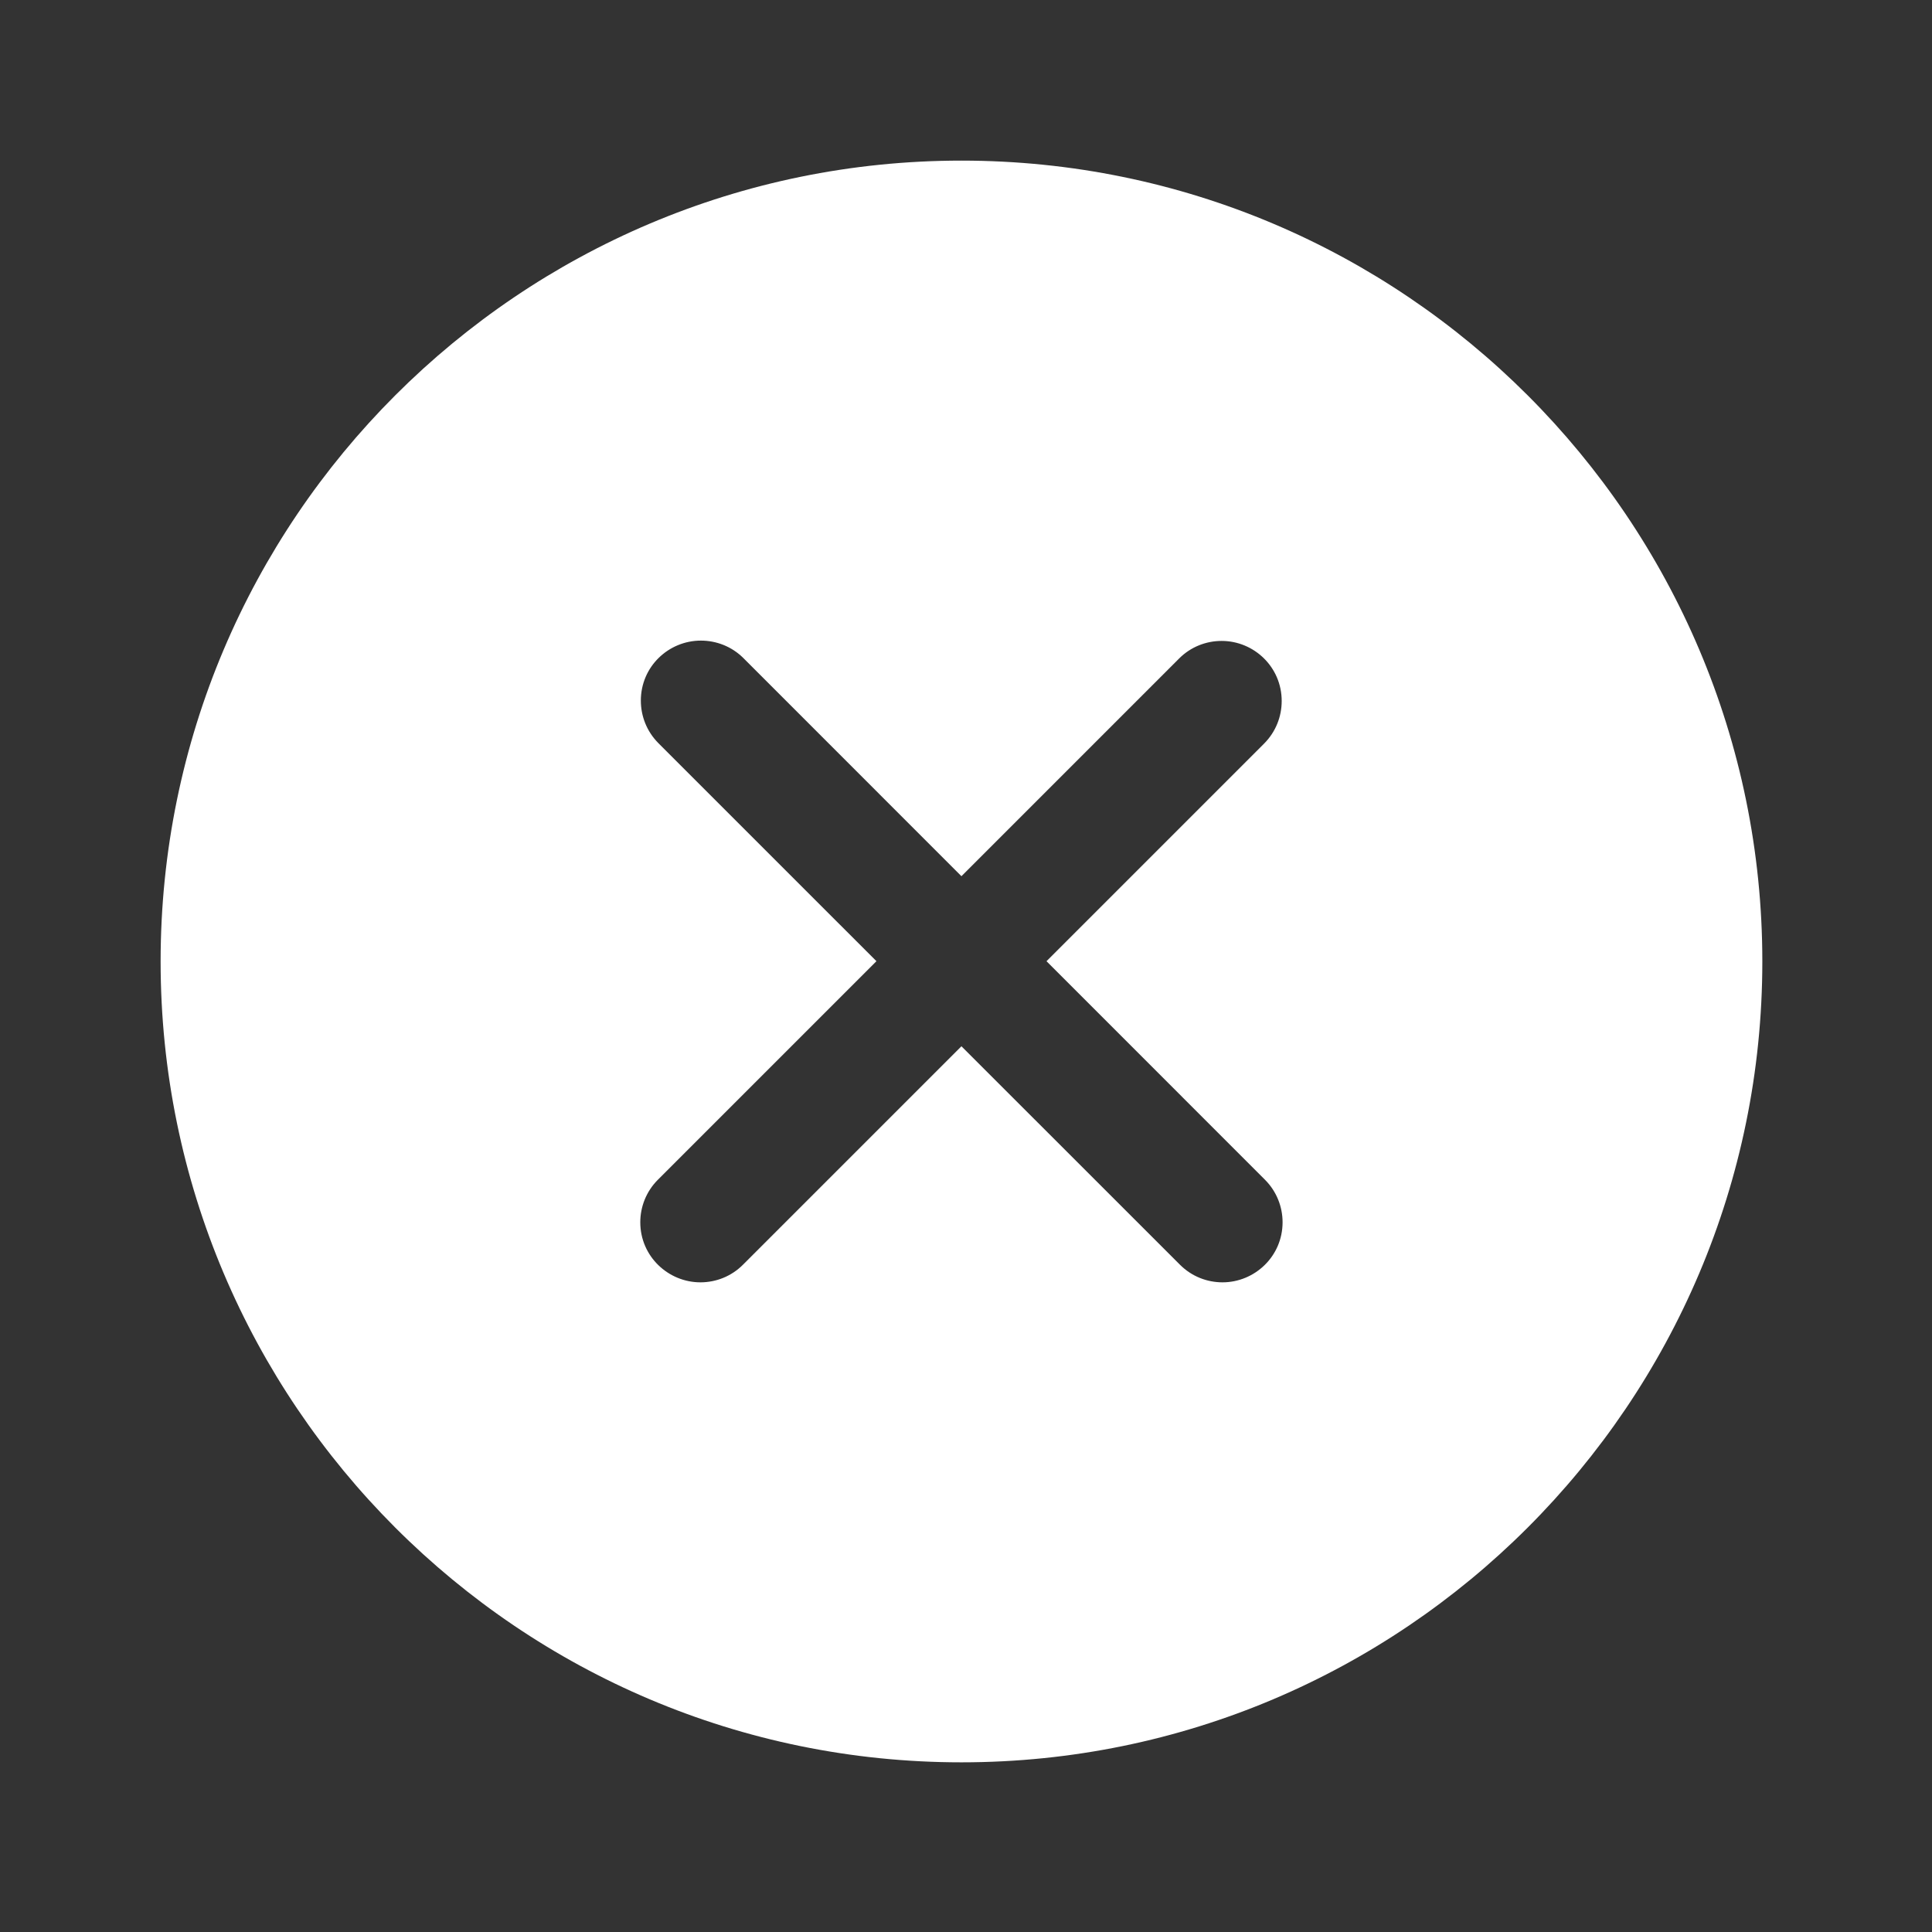 <?xml version="1.0" encoding="UTF-8" standalone="no"?>
<!DOCTYPE svg PUBLIC "-//W3C//DTD SVG 1.1//EN" "http://www.w3.org/Graphics/SVG/1.1/DTD/svg11.dtd">
<svg width="100%" height="100%" viewBox="0 0 134 134" version="1.1" xmlns="http://www.w3.org/2000/svg" xmlns:xlink="http://www.w3.org/1999/xlink" xml:space="preserve" xmlns:serif="http://www.serif.com/" style="fill-rule:evenodd;clip-rule:evenodd;stroke-linejoin:round;stroke-miterlimit:2;">
    <rect x="0" y="0" width="134" height="134" fill="#333333" stroke="none"/>
    <g transform="matrix(5.556,0,0,5.556,0,0)">
        <path d="M12.002,2.005C17.52,2.005 22,6.485 22,12.002C22,17.52 17.52,22 12.002,22C6.485,22 2.005,17.52 2.005,12.002C2.005,6.485 6.485,2.005 12.002,2.005ZM12.002,10.938L9.281,8.216C9.135,8.07 8.942,7.997 8.75,7.997C8.346,7.997 8,8.321 8,8.746C8,8.939 8.073,9.13 8.219,9.277L10.941,11.999L8.213,14.727C8.066,14.874 7.993,15.067 7.993,15.258C7.993,15.685 8.343,16.008 8.744,16.008C8.936,16.008 9.128,15.935 9.274,15.789L12.002,13.061L14.731,15.789C14.877,15.935 15.069,16.008 15.261,16.008C15.662,16.008 16.011,15.685 16.011,15.258C16.011,15.067 15.938,14.874 15.791,14.727L13.064,11.999L15.781,9.282C15.927,9.135 16,8.944 16,8.751C16,8.326 15.654,8.001 15.25,8.001C15.058,8.001 14.865,8.074 14.719,8.221L12.002,10.938Z" style="fill:white;fill-rule:nonzero;"/>
    </g>
</svg>
